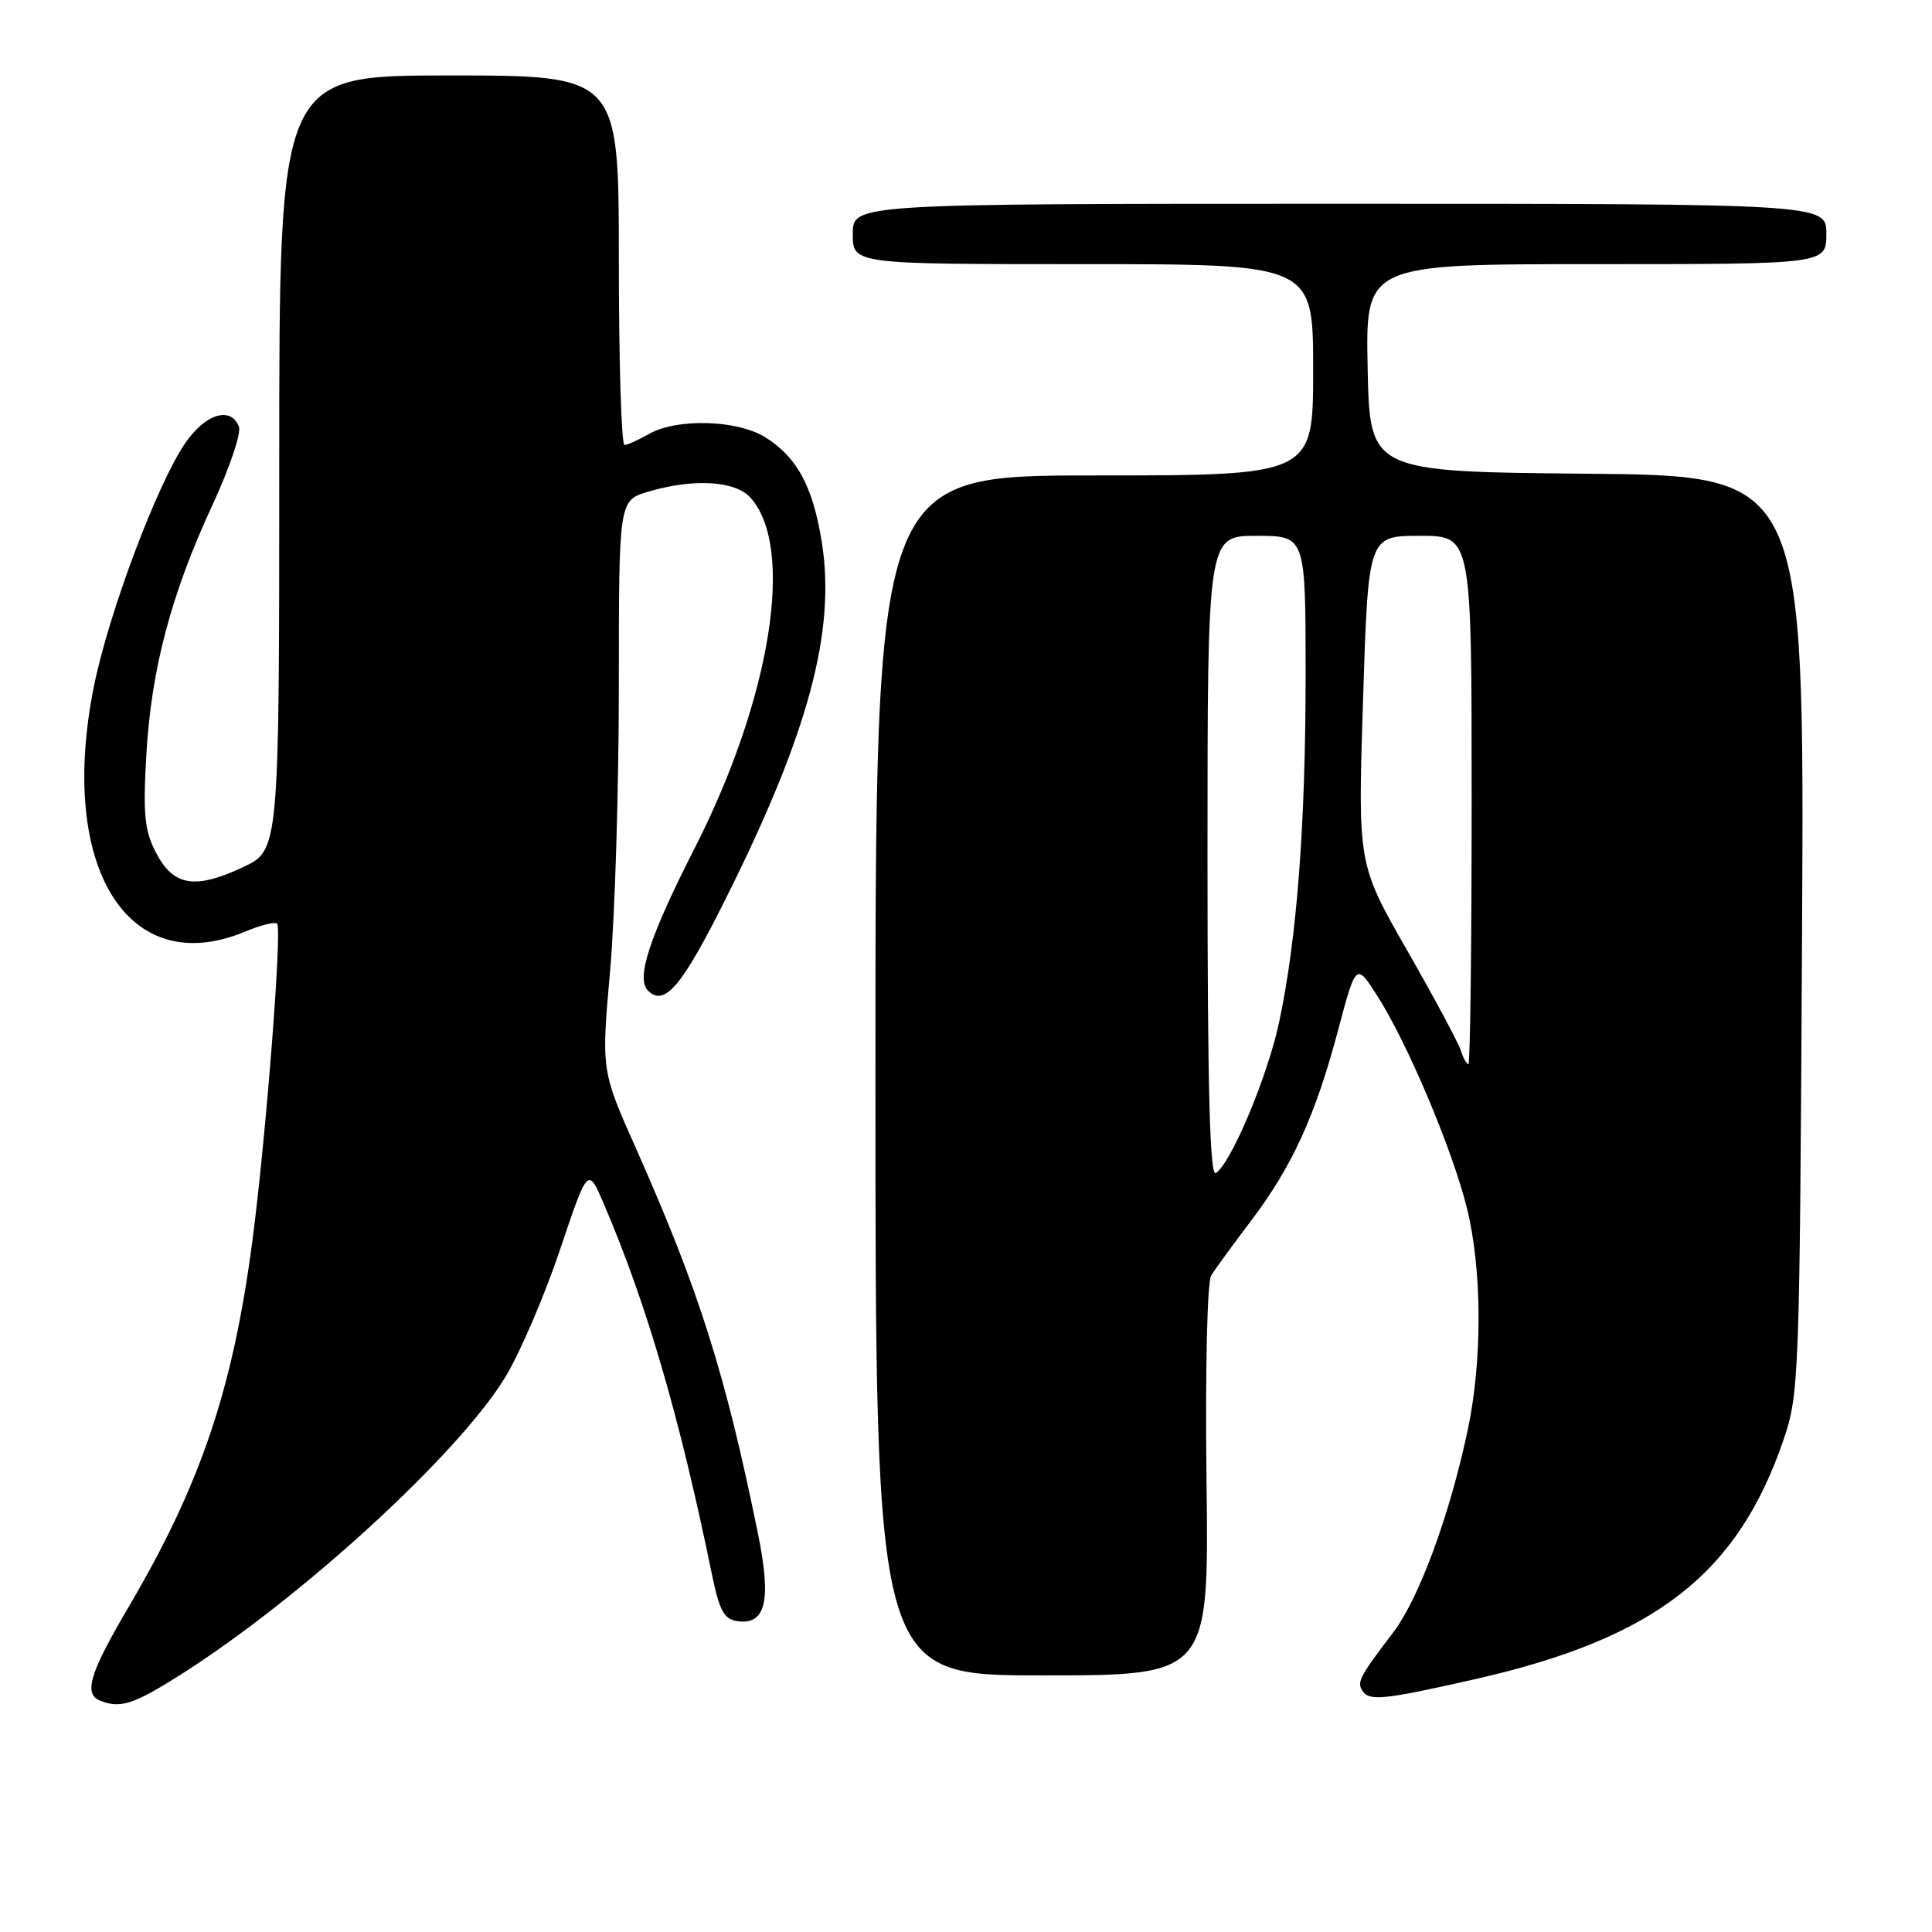<?xml version="1.0" encoding="UTF-8" standalone="no"?>
<!DOCTYPE svg PUBLIC "-//W3C//DTD SVG 1.1//EN" "http://www.w3.org/Graphics/SVG/1.1/DTD/svg11.dtd" >
<svg xmlns="http://www.w3.org/2000/svg" xmlns:xlink="http://www.w3.org/1999/xlink" version="1.1" viewBox="0 0 256 256">
 <g >
 <path fill="currentColor"
d=" M 23.94 221.90 C 39.99 211.71 60.84 192.60 67.00 182.40 C 68.92 179.22 72.16 171.66 74.20 165.61 C 77.90 154.60 77.90 154.60 80.02 159.55 C 85.67 172.72 90.05 187.73 94.31 208.50 C 95.32 213.42 95.93 214.56 97.70 214.81 C 101.47 215.35 102.24 212.10 100.45 203.29 C 96.11 181.96 92.62 170.95 84.27 152.17 C 79.67 141.84 79.67 141.84 80.84 128.67 C 81.48 121.43 82.00 104.43 82.00 90.91 C 82.00 66.32 82.00 66.32 85.87 65.16 C 91.83 63.37 97.41 63.69 99.43 65.93 C 105.37 72.49 102.19 92.48 92.01 112.46 C 86.03 124.21 84.25 129.65 85.86 131.26 C 88.05 133.45 90.37 130.71 96.22 118.97 C 107.17 97.04 110.78 83.55 108.88 71.75 C 107.70 64.44 105.59 60.53 101.38 57.93 C 97.65 55.62 89.68 55.40 86.00 57.50 C 84.62 58.29 83.16 58.95 82.75 58.96 C 82.34 58.98 82.00 47.98 82.00 34.50 C 82.00 10.00 82.00 10.00 59.50 10.00 C 37.00 10.00 37.00 10.00 37.00 61.33 C 37.00 112.66 37.00 112.66 32.17 114.92 C 25.82 117.89 22.98 117.42 20.68 113.00 C 19.15 110.07 18.94 107.96 19.39 100.00 C 20.04 88.65 22.69 78.67 28.19 66.83 C 30.42 62.02 31.98 57.39 31.66 56.54 C 30.59 53.78 27.19 54.83 24.52 58.75 C 20.78 64.24 14.41 81.23 12.45 90.91 C 7.62 114.85 16.91 129.95 32.49 123.44 C 34.54 122.58 36.44 122.11 36.72 122.39 C 37.40 123.06 35.23 150.86 33.44 164.44 C 30.84 184.14 26.59 196.72 17.00 213.00 C 11.89 221.69 11.05 224.45 13.25 225.34 C 15.93 226.42 17.73 225.84 23.94 221.90 Z  M 195.49 222.49 C 219.33 217.08 230.27 208.57 236.35 190.71 C 238.39 184.70 238.47 182.53 238.78 123.77 C 239.10 63.03 239.10 63.03 210.30 62.77 C 181.50 62.50 181.50 62.50 181.22 48.75 C 180.94 35.00 180.94 35.00 211.47 35.00 C 242.00 35.00 242.00 35.00 242.00 31.00 C 242.00 27.00 242.00 27.00 177.50 27.00 C 113.00 27.00 113.00 27.00 113.00 31.00 C 113.00 35.00 113.00 35.00 143.50 35.00 C 174.00 35.00 174.00 35.00 174.00 49.00 C 174.00 63.00 174.00 63.00 145.00 63.00 C 116.00 63.00 116.00 63.00 116.00 142.50 C 116.00 222.00 116.00 222.00 138.09 222.00 C 160.19 222.00 160.19 222.00 159.87 196.25 C 159.69 181.55 159.96 169.86 160.49 169.00 C 161.00 168.18 163.36 164.94 165.74 161.80 C 171.21 154.59 174.29 147.86 177.30 136.52 C 179.69 127.54 179.69 127.54 182.54 132.02 C 186.53 138.29 192.43 152.27 194.37 160.06 C 196.39 168.19 196.44 180.27 194.48 189.49 C 192.09 200.79 188.03 211.80 184.61 216.30 C 180.20 222.09 179.79 222.86 180.50 224.00 C 181.40 225.45 183.26 225.26 195.49 222.49 Z  M 160.00 113.56 C 160.00 71.00 160.00 71.00 166.50 71.00 C 173.00 71.00 173.00 71.00 173.00 89.39 C 173.00 109.35 171.84 124.49 169.47 135.54 C 167.93 142.71 163.09 154.21 161.10 155.44 C 160.31 155.93 160.00 144.24 160.00 113.56 Z  M 193.56 139.17 C 193.24 138.17 190.04 132.21 186.45 125.92 C 179.91 114.50 179.91 114.50 180.61 92.75 C 181.30 71.00 181.30 71.00 188.15 71.00 C 195.00 71.00 195.00 71.00 195.00 106.00 C 195.00 125.25 194.81 141.00 194.57 141.00 C 194.33 141.00 193.87 140.18 193.56 139.17 Z "/>
</g>
</svg>